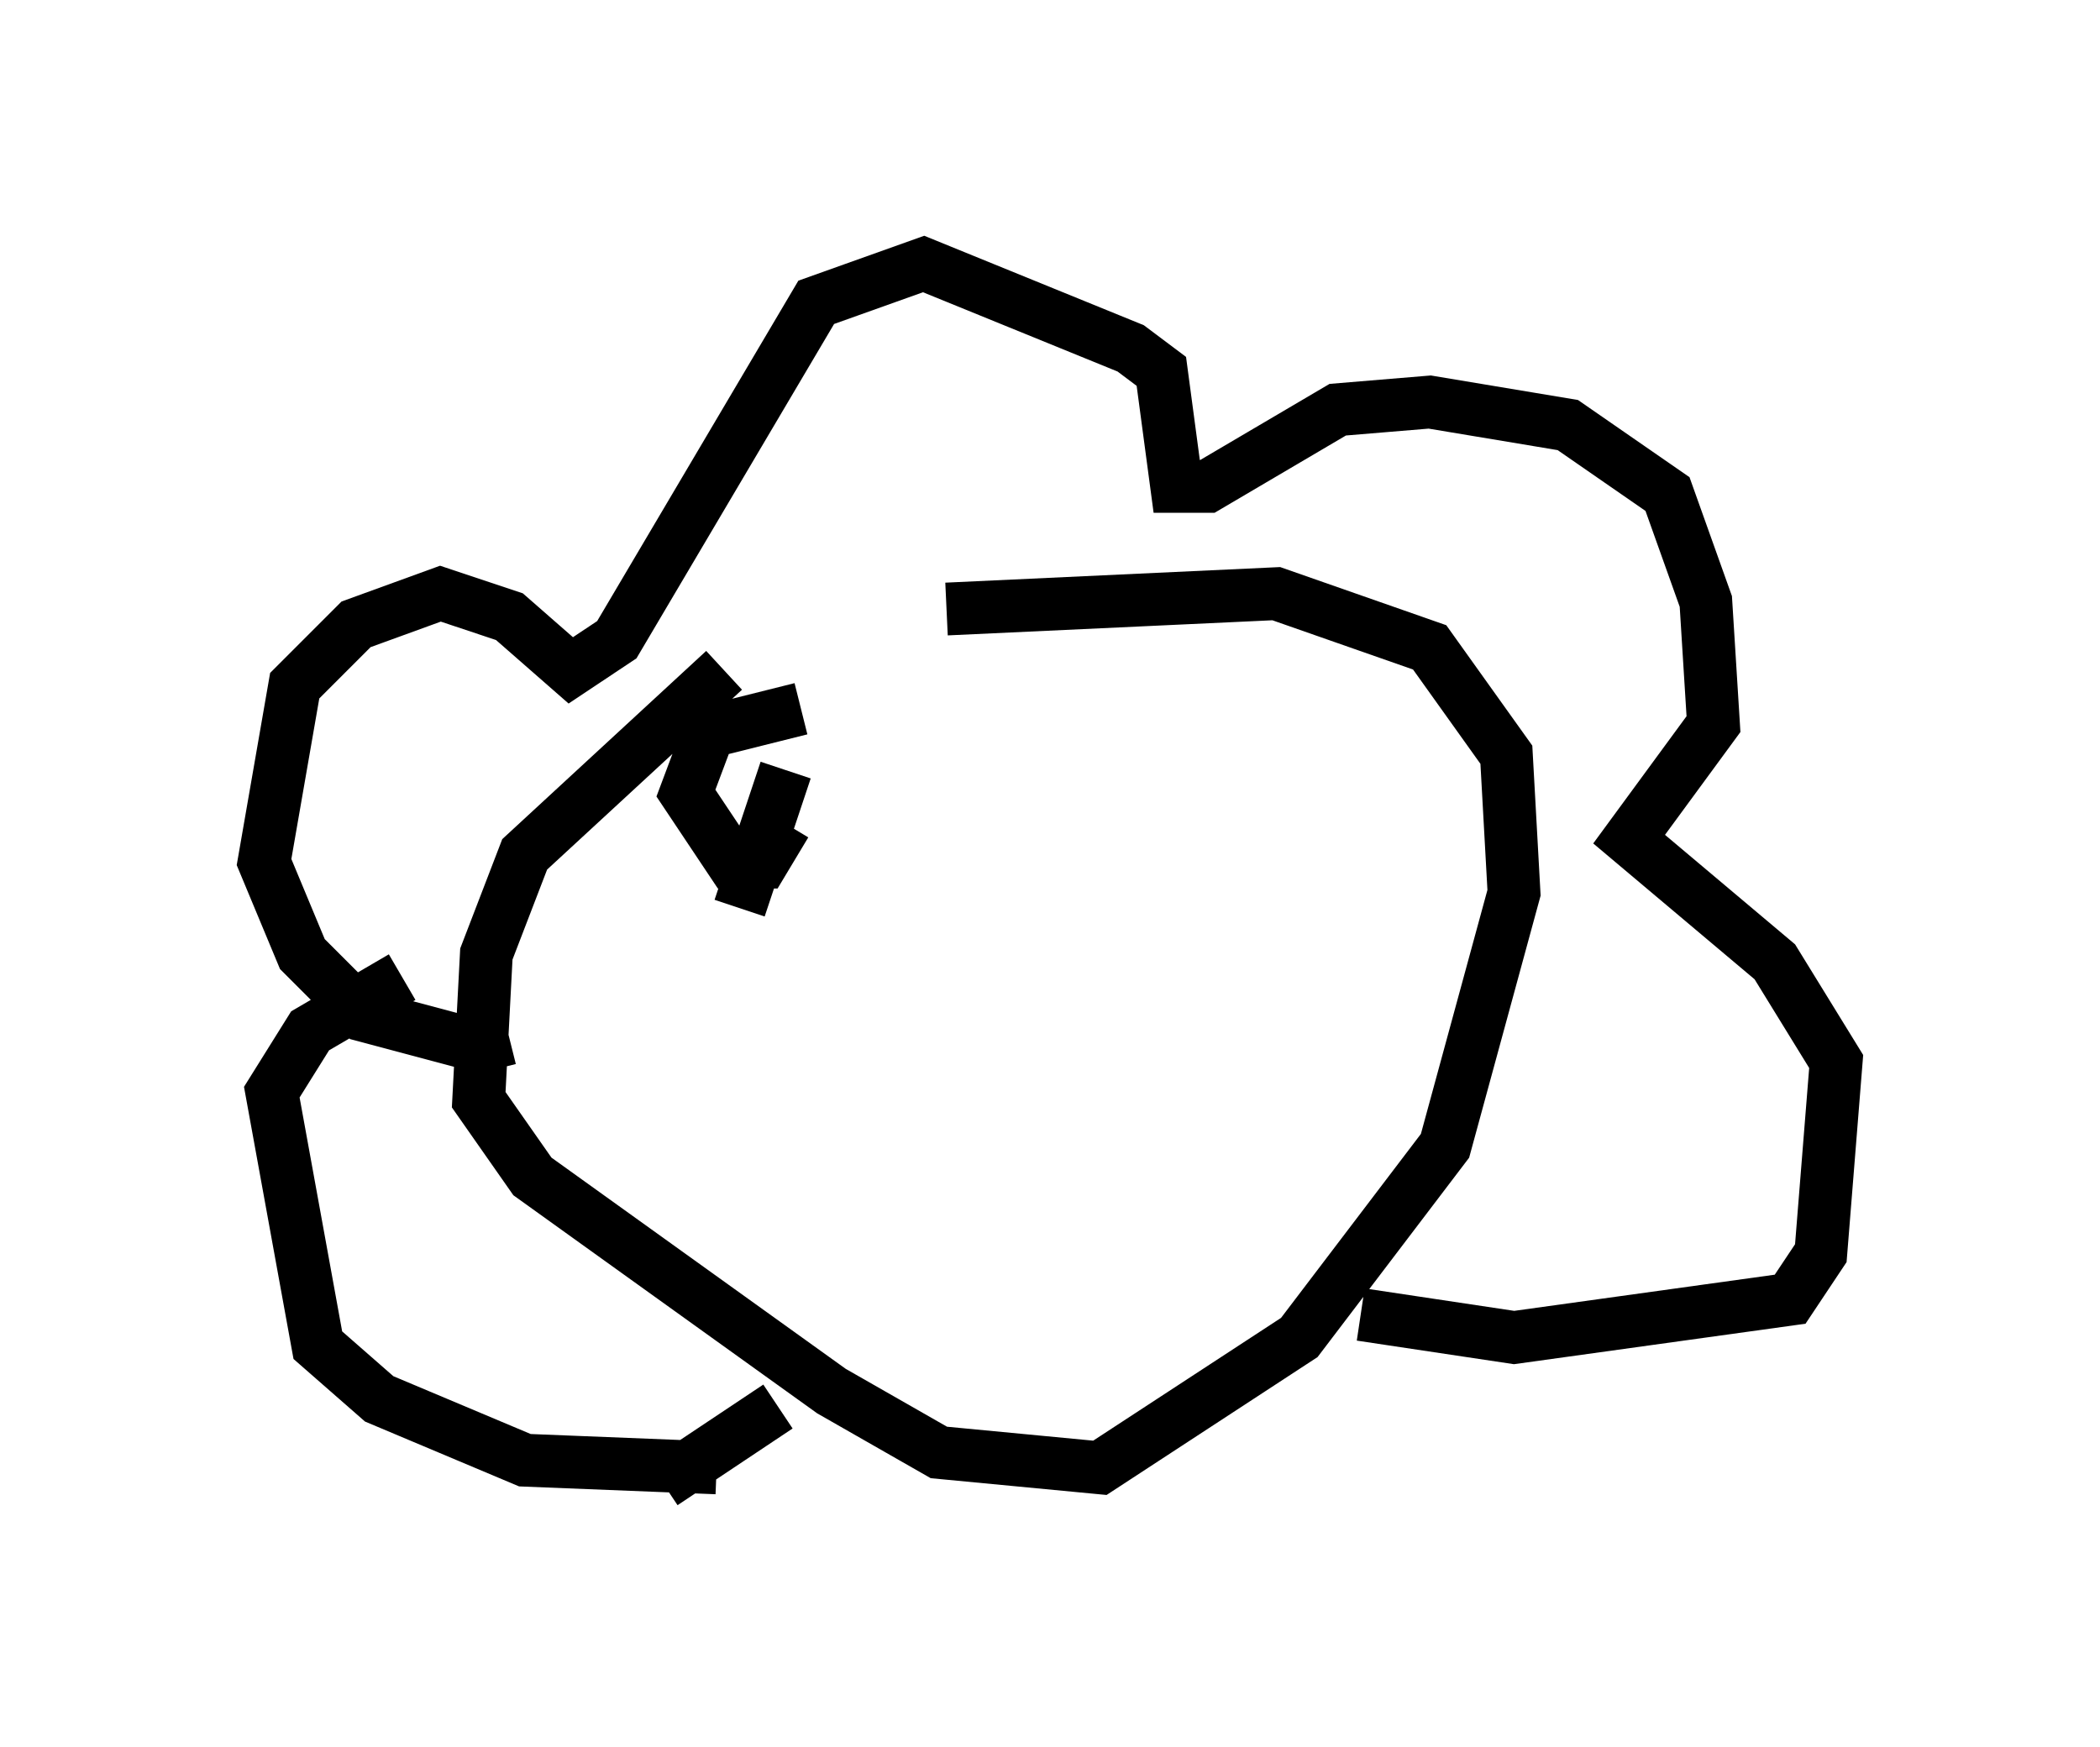 <?xml version="1.0" encoding="utf-8" ?>
<svg baseProfile="full" height="33.095" version="1.1" width="39.776" xmlns="http://www.w3.org/2000/svg" xmlns:ev="http://www.w3.org/2001/xml-events" xmlns:xlink="http://www.w3.org/1999/xlink"><defs /><rect fill="white" height="33.095" width="39.776" x="0" y="0" /><path d="M19.816, 11.536 m-6.101, 1.162 l-3.777, 3.486 -0.726, 1.888 l-0.145, 2.76 1.017, 1.453 l5.665, 4.067 2.034, 1.162 l3.05, 0.291 3.777, -2.469 l2.76, -3.631 1.307, -4.793 l-0.145, -2.615 -1.453, -2.034 l-2.905, -1.017 -6.246, 0.291 m-8.279, 8.134 l-0.581, 0.145 -2.179, -0.581 l-1.162, -1.162 -0.726, -1.743 l0.581, -3.341 1.162, -1.162 l1.598, -0.581 1.307, 0.436 l1.162, 1.017 0.872, -0.581 l3.777, -6.391 2.034, -0.726 l3.922, 1.598 0.581, 0.436 l0.291, 2.179 0.581, 0.0 l2.469, -1.453 1.743, -0.145 l2.615, 0.436 1.888, 1.307 l0.726, 2.034 0.145, 2.324 l-1.598, 2.179 2.76, 2.324 l1.162, 1.888 -0.291, 3.631 l-0.581, 0.872 -5.229, 0.726 l-2.905, -0.436 m-18.156, -6.391 l-1.743, 1.017 -0.726, 1.162 l0.872, 4.793 1.162, 1.017 l2.76, 1.162 3.631, 0.145 m-1.017, 0.291 l2.179, -1.453 m0.436, -13.218 l-1.743, 0.436 -0.436, 1.162 l0.872, 1.307 0.581, 0.0 l0.436, -0.726 m-0.872, 1.598 l0.872, -2.615 " fill="none" stroke="black" stroke-width="1" /></svg>